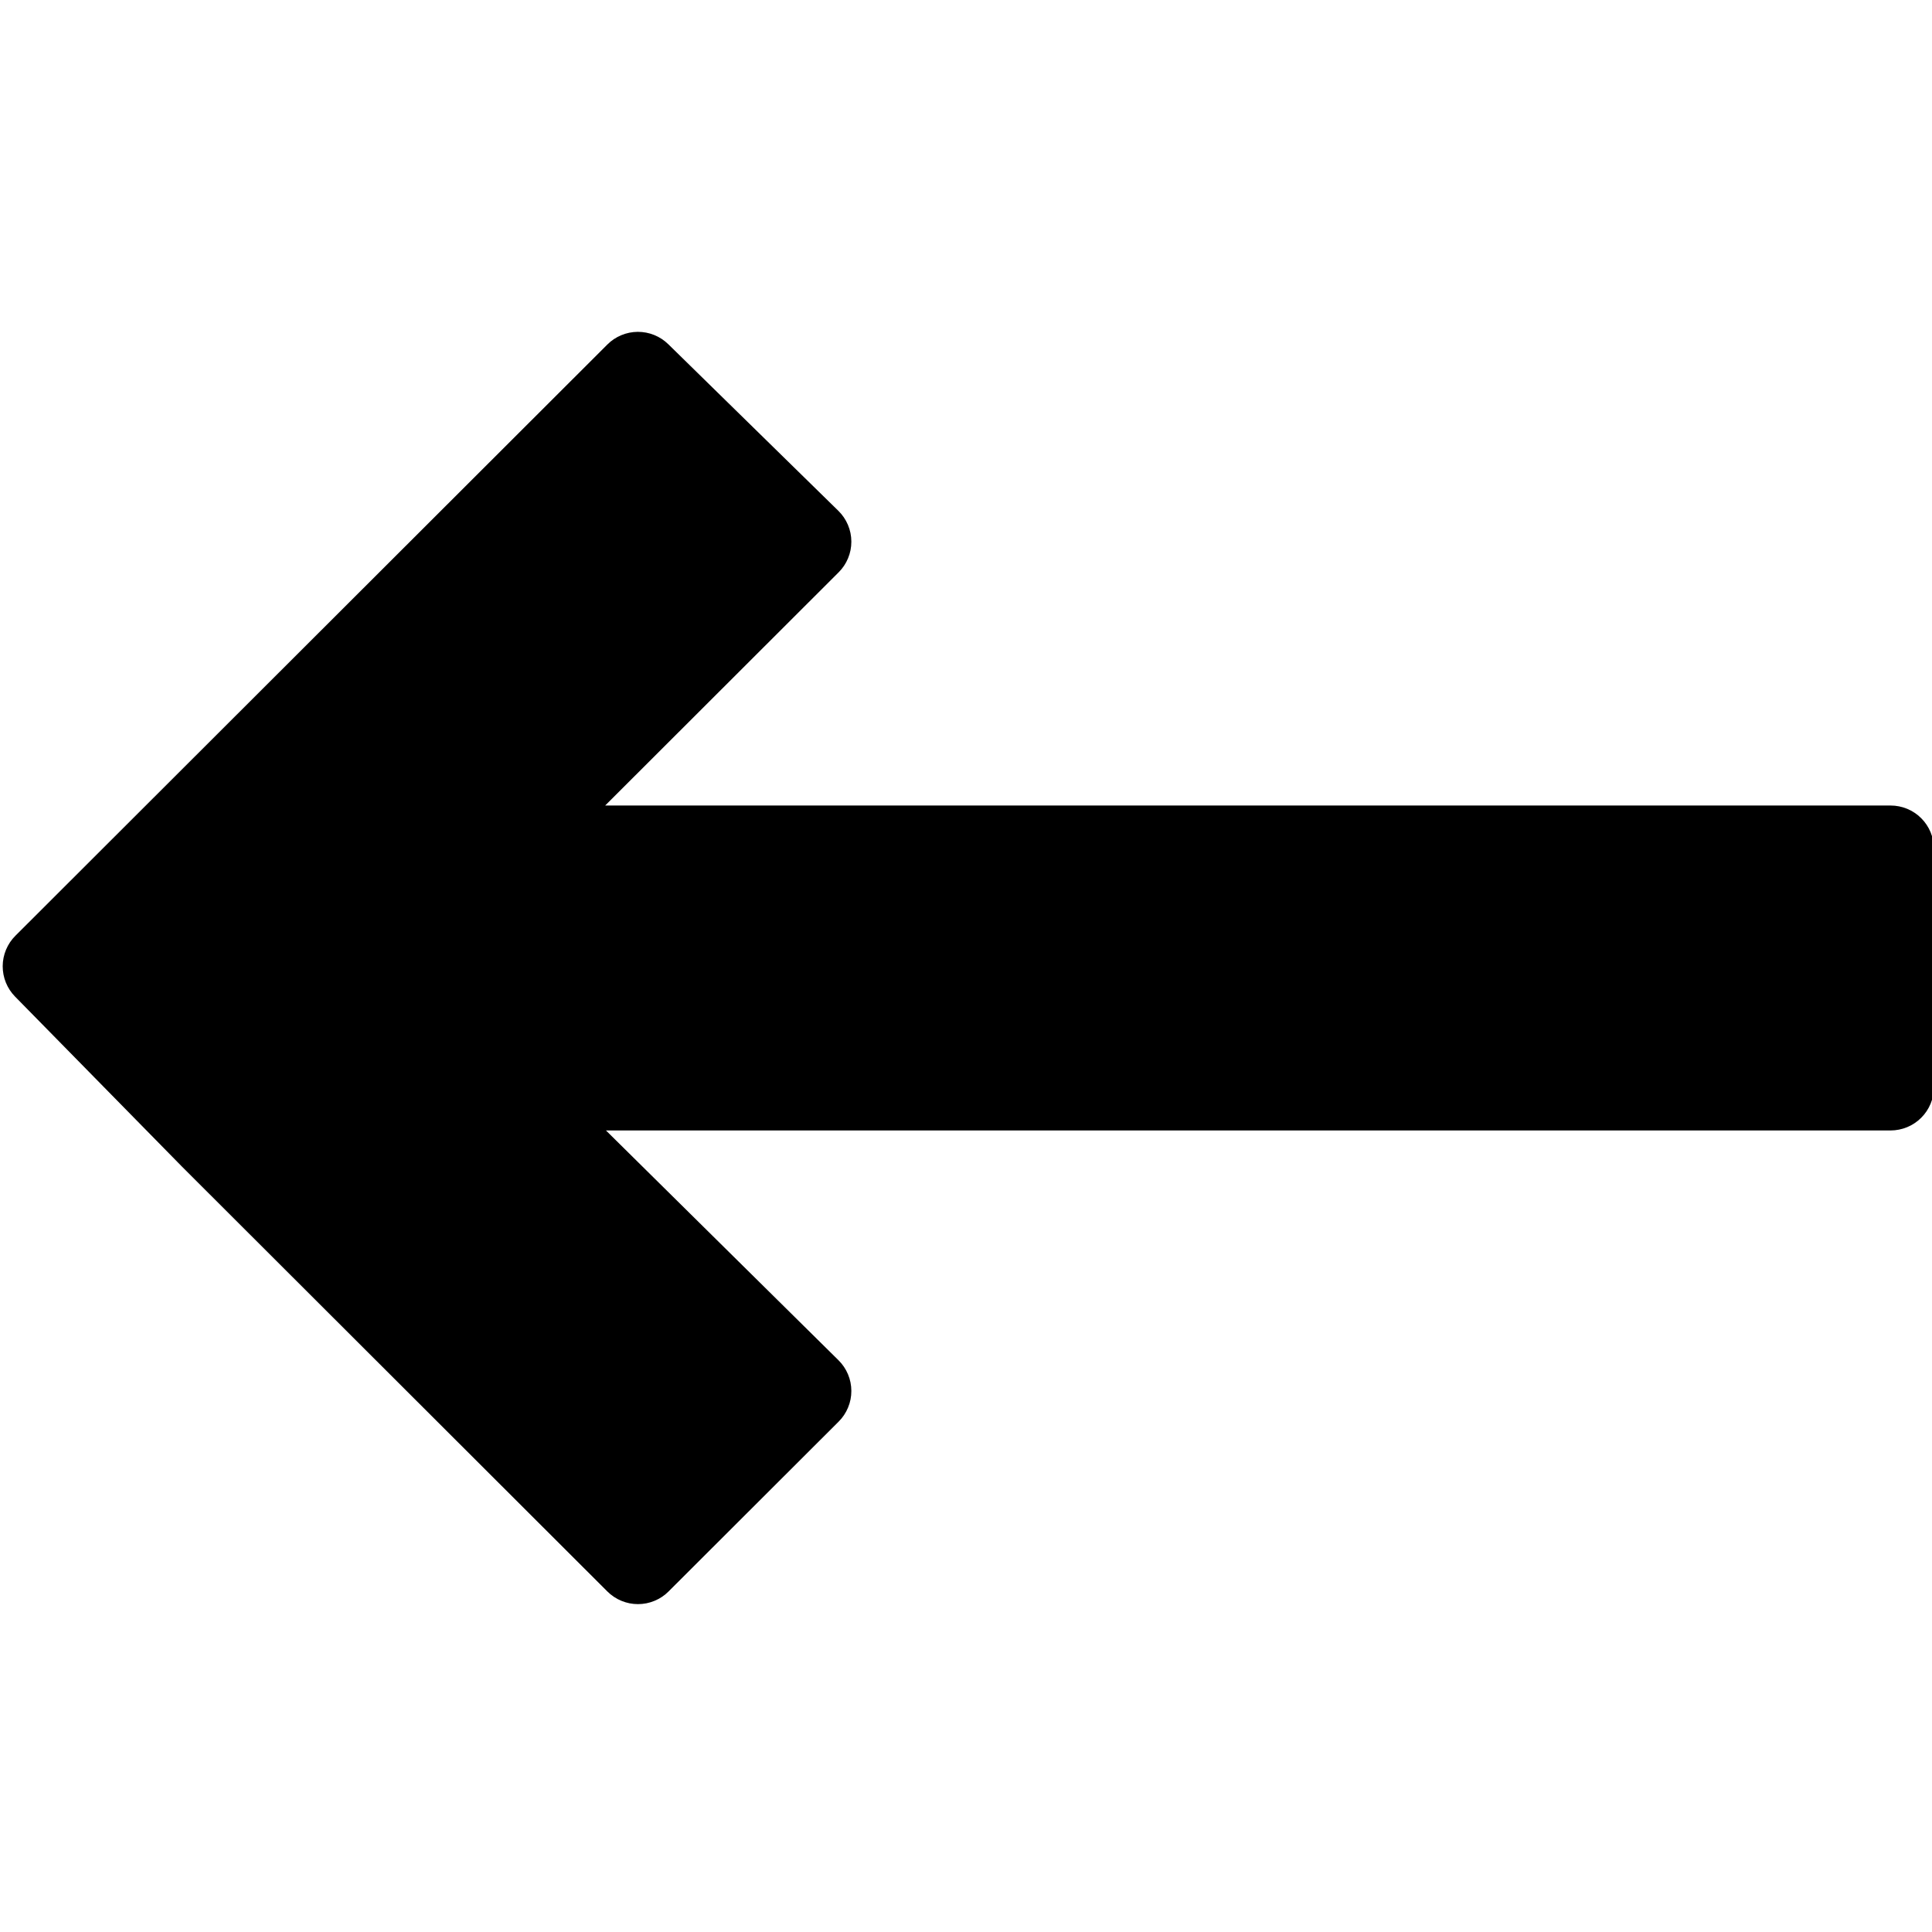 <svg xmlns="http://www.w3.org/2000/svg" xmlns:xlink="http://www.w3.org/1999/xlink" width="500" zoomAndPan="magnify" viewBox="0 0 375 375" height="500" preserveAspectRatio="xMidYMid meet" version="1.0"><path fill="#000000" d="M 2.988 181.629 C 2.598 182.016 2.254 182.438 1.945 182.891 C 1.641 183.348 1.383 183.828 1.172 184.332 C 0.961 184.84 0.801 185.359 0.691 185.898 C 0.582 186.434 0.527 186.977 0.523 187.523 C 0.523 188.074 0.574 188.617 0.676 189.152 C 0.781 189.691 0.934 190.215 1.141 190.723 C 1.348 191.23 1.602 191.711 1.902 192.172 C 2.203 192.629 2.547 193.055 2.93 193.445 L 35.363 226.48 L 117.883 308.898 C 118.273 309.289 118.699 309.637 119.16 309.945 C 119.617 310.25 120.102 310.508 120.613 310.719 C 121.121 310.93 121.648 311.09 122.188 311.199 C 122.73 311.305 123.277 311.359 123.828 311.359 C 124.379 311.359 124.926 311.305 125.469 311.199 C 126.008 311.09 126.535 310.93 127.043 310.719 C 127.555 310.508 128.039 310.25 128.496 309.945 C 128.957 309.637 129.383 309.289 129.77 308.898 L 162.785 275.93 C 163.574 275.145 164.18 274.234 164.605 273.207 C 165.035 272.18 165.246 271.109 165.246 269.992 L 165.246 269.969 C 165.242 268.852 165.027 267.777 164.594 266.75 C 164.16 265.719 163.547 264.809 162.75 264.023 L 117.617 219.422 L 366.957 219.422 C 367.512 219.422 368.059 219.367 368.598 219.258 C 369.141 219.152 369.668 218.992 370.176 218.781 C 370.688 218.57 371.172 218.312 371.629 218.004 C 372.09 217.699 372.512 217.352 372.902 216.961 C 373.293 216.57 373.641 216.148 373.949 215.688 C 374.254 215.23 374.516 214.746 374.727 214.238 C 374.938 213.727 375.098 213.203 375.203 212.66 C 375.312 212.121 375.363 211.574 375.363 211.023 L 375.363 164.746 C 375.363 164.195 375.312 163.648 375.203 163.109 C 375.098 162.566 374.938 162.043 374.727 161.531 C 374.516 161.023 374.254 160.539 373.949 160.082 C 373.641 159.621 373.293 159.199 372.902 158.809 C 372.512 158.418 372.09 158.07 371.629 157.766 C 371.172 157.457 370.688 157.199 370.176 156.988 C 369.668 156.777 369.141 156.617 368.598 156.512 C 368.059 156.402 367.512 156.352 366.957 156.352 L 117.461 156.352 L 162.785 111.082 C 163.574 110.293 164.18 109.387 164.605 108.359 C 165.035 107.328 165.246 106.258 165.246 105.145 L 165.246 105.105 C 165.242 103.984 165.02 102.906 164.582 101.875 C 164.145 100.844 163.527 99.938 162.727 99.152 L 129.715 66.812 C 129.32 66.43 128.898 66.086 128.438 65.785 C 127.98 65.484 127.496 65.234 126.988 65.027 C 126.48 64.82 125.957 64.668 125.418 64.562 C 124.879 64.461 124.336 64.41 123.789 64.41 C 123.238 64.414 122.695 64.469 122.16 64.578 C 121.621 64.688 121.098 64.848 120.594 65.059 C 120.086 65.27 119.605 65.527 119.148 65.832 C 118.695 66.137 118.273 66.48 117.887 66.871 Z M 2.988 181.629 " fill-opacity="1" fill-rule="nonzero"/></svg>